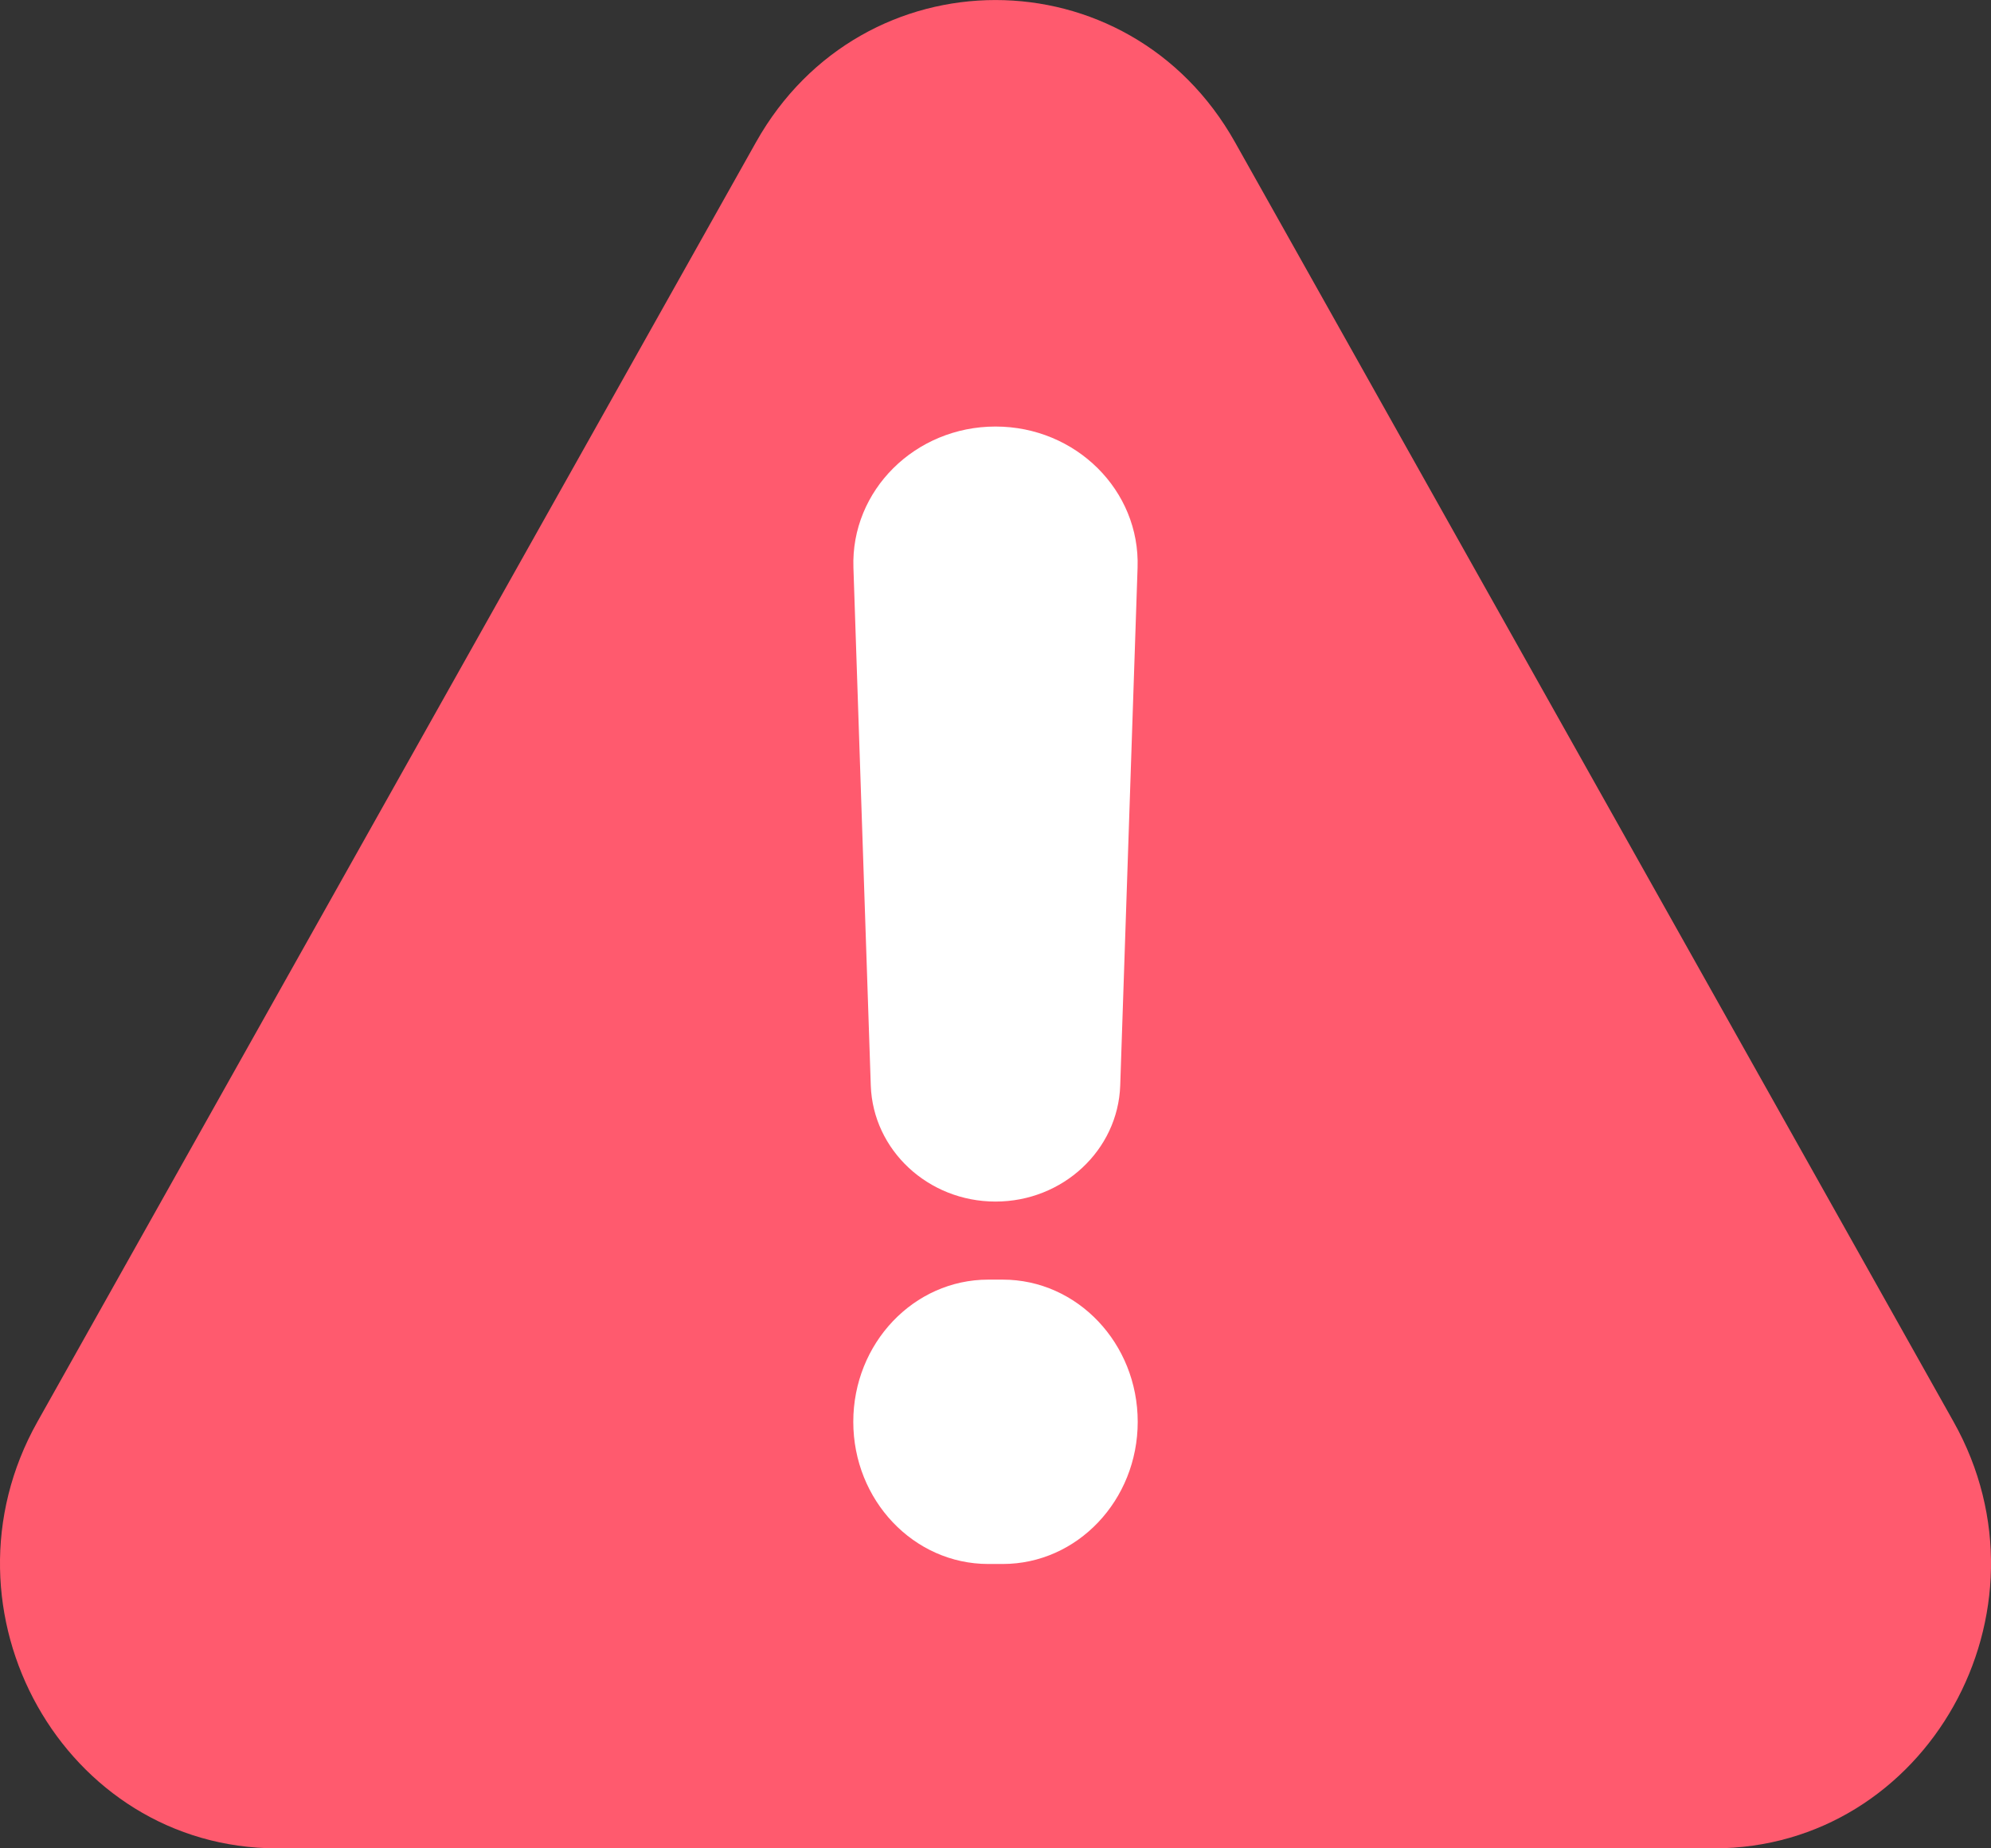 <?xml version="1.0" encoding="UTF-8"?>
<svg width="14px" height="13px" viewBox="0 0 14 13" version="1.1" xmlns="http://www.w3.org/2000/svg" xmlns:xlink="http://www.w3.org/1999/xlink">
    <rect x="0" y="0" width="14" height="13" fill="#333333" stroke="none"/>
    <!-- Generator: Sketch 62 (91390) - https://sketch.com -->
    <title>Group</title>
    <desc>Created with Sketch.</desc>
    <g id="Page-1" stroke="none" stroke-width="1" fill="none" fill-rule="evenodd">
        <g id="Group" fill-rule="nonzero">
            <path d="M5.316,1 C6.064,-0.333 7.936,-0.333 8.684,1 L13.737,10 C14.485,11.333 13.549,13 12.052,13 L1.948,13 C0.451,13 -0.485,11.333 0.263,10 L5.316,1 Z" id="Path" fill="#FF5A6E"></path>
            <path d="M7,8.451 C6.527,8.451 6.139,8.09 6.123,7.635 L6.001,3.993 C5.982,3.45 6.435,3 7,3 C7.565,3 8.018,3.45 7.999,3.993 L7.877,7.635 C7.861,8.09 7.473,8.451 7,8.451 Z M6.949,11 C6.425,11 6,10.552 6,10 C6,9.448 6.425,9 6.949,9 L7.051,9 C7.575,9 8,9.448 8,10 C8,10.552 7.575,11 7.051,11 L6.949,11 Z" id="Shape" fill="#FFFFFF"></path>
        </g>
    </g>
</svg>
